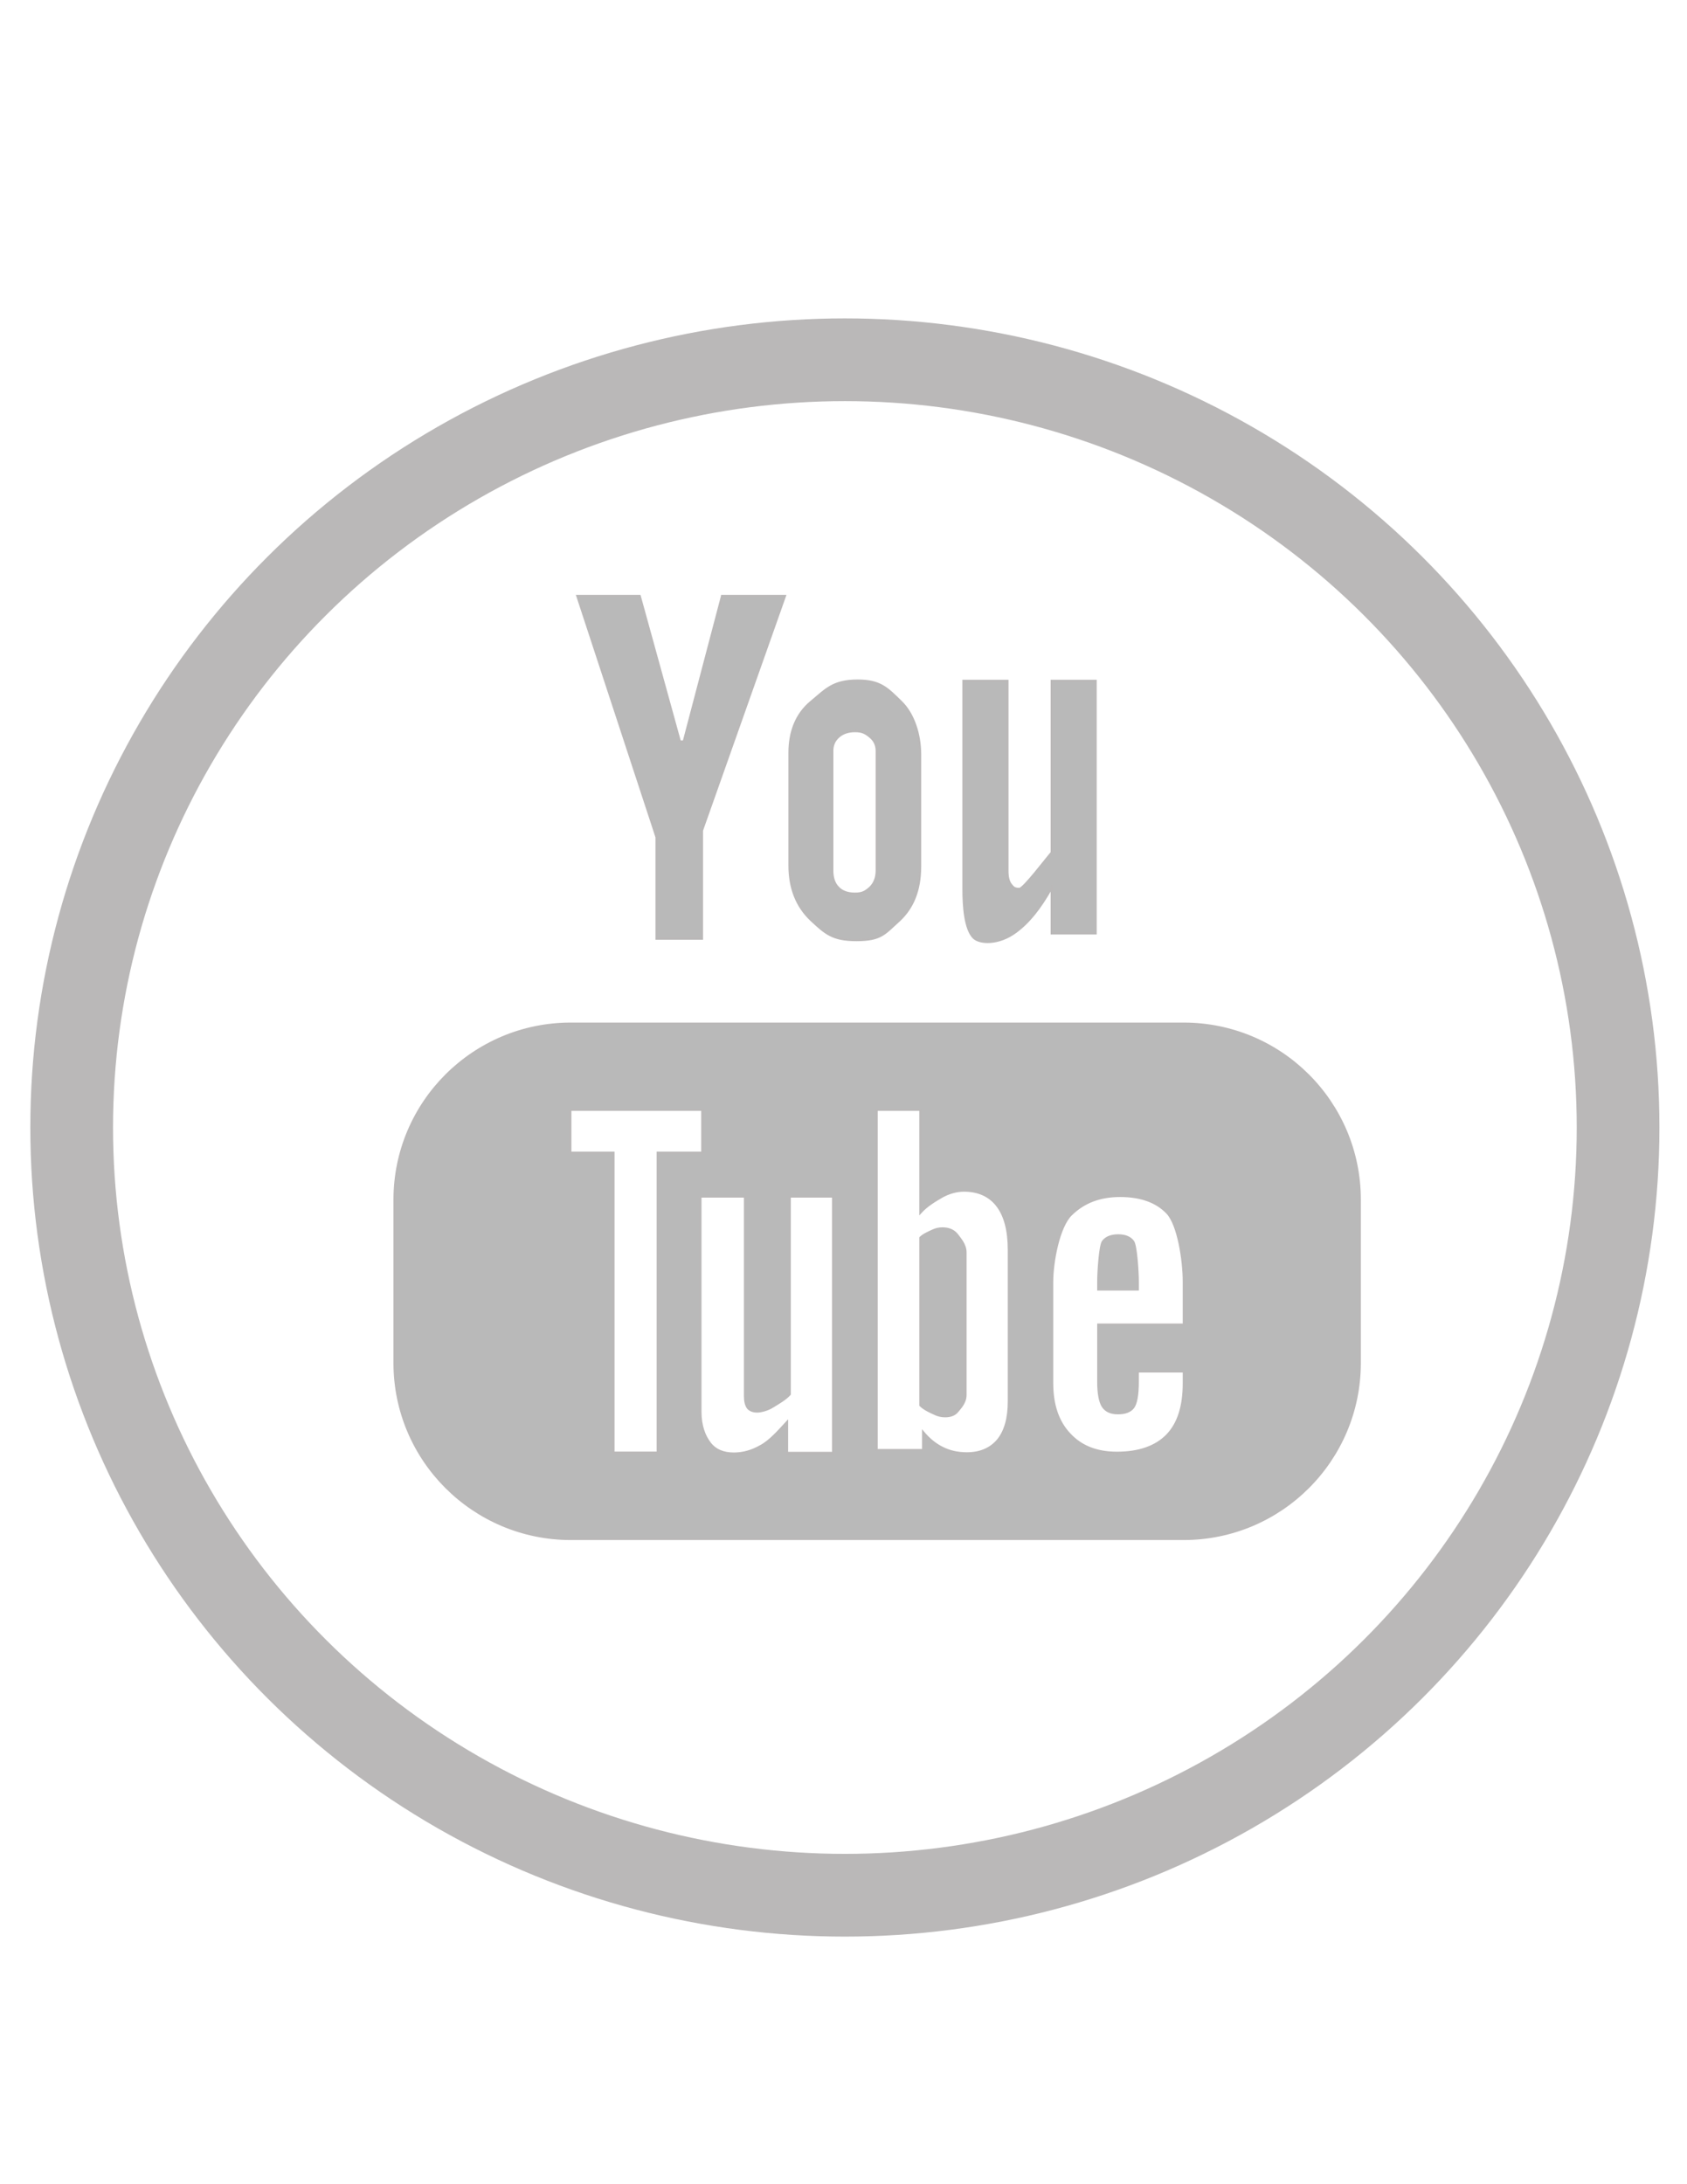 <?xml version="1.0" encoding="utf-8"?>
<!-- Generator: Adobe Illustrator 16.0.0, SVG Export Plug-In . SVG Version: 6.00 Build 0)  -->
<!DOCTYPE svg PUBLIC "-//W3C//DTD SVG 1.1//EN" "http://www.w3.org/Graphics/SVG/1.1/DTD/svg11.dtd">
<svg version="1.1" id="Layer_1" xmlns="http://www.w3.org/2000/svg" xmlns:xlink="http://www.w3.org/1999/xlink" x="0px" y="0px"
	 width="612px" height="792px" viewBox="0 0 612 792" enable-background="new 0 0 612 792" xml:space="preserve">
<path fill-rule="evenodd" clip-rule="evenodd" fill="#B9B9B9" stroke="#BAB8B8" stroke-width="0.75" stroke-miterlimit="10" d="
	M261.934,216.08l-13.894,52.769h-1.39l-14.574-52.769h-22.656l28.747,87.502v36.813h16.499v-39.24l30.117-85.076H261.934z
	 M333.815,273.584c0-7.449-2.478-14.754-6.839-19.034c-5.049-4.924-7.567-7.788-15.837-7.788c-9.09,0-11.609,3.367-16.992,7.788
	c-5.391,4.509-7.761,10.92-7.761,18.435v40.825c0,8.302,2.65,14.877,7.867,19.829c5.231,4.839,7.755,7.264,16.452,7.264
	c9.043,0,10.199-2.379,15.436-7.056c5.13-4.716,7.674-11.271,7.674-19.62V273.584z M397.49,246.848h-15.97v62.284
	c-1.877,2.146-10.219,13.17-11.709,13.17c-1.843,0-2.204-0.503-3.06-1.546c-0.835-1.023-1.262-2.668-1.262-4.982v-68.925h-15.983
	v75.623c0,5.864,0.507,14.402,3.713,17.572c2.184,2.153,9.064,2.543,15.329-2.127c4.81-3.573,8.764-8.558,12.972-16.014v16.575
	h15.97V246.848z M493.307,435.03c0-35.273-28.594-63.87-63.948-63.87H207.087c-35.328,0-63.976,28.596-63.976,63.87v59.173
	c0,35.216,28.648,63.85,63.976,63.85h222.271c35.354,0,63.948-28.634,63.948-63.85V435.03z M405.186,526.764
	c-7.313,0-12.999-2.23-17.187-6.783c-4.167-4.383-6.285-10.58-6.285-18.445V464.8c0-7.038,2.331-20.038,6.907-24.421
	c4.636-4.533,10.473-6.705,17.714-6.705c7.46,0,13.172,2.028,17.079,6.118c4.061,4.214,6.025,17.305,6.025,25.008v15.504h-31.034
	v20.683c0,4.345,0.575,7.286,1.644,8.976c1.096,1.65,2.846,2.505,5.518,2.505c2.651,0,4.488-0.705,5.557-2.127
	c1.049-1.422,1.645-4.448,1.645-9.354v-3.691h16.672v4.233c0,8.395-1.965,14.676-6.072,18.915
	C419.266,524.618,413.201,526.764,405.186,526.764L405.186,526.764z M412.773,467.591v-2.876c0-3.464-0.602-13.11-1.71-14.552
	c-1.048-1.48-2.933-2.23-5.41-2.23c-2.545,0-4.422,0.75-5.538,2.23c-1.107,1.441-1.71,11.088-1.71,14.552v2.876H412.773z
	 M350.762,526.973c-3.313,0-6.238-0.665-8.783-1.938c-2.498-1.213-4.896-3.092-7.113-5.759v6.528h-16.826V402.431h15.838v37.296
	c2.291-2.583,5.71-4.592,8.102-5.948c2.585-1.356,5.13-2.042,7.762-2.042c5.236,0,9.338,1.898,12.076,5.531
	c2.759,3.633,4.147,8.956,4.147,15.929v55.018c0,6.053-1.309,10.645-3.874,13.88C359.445,525.283,355.658,526.973,350.762,526.973
	L350.762,526.973z M350.274,454.109c0-2.857-2.077-5.029-3.187-6.549c-1.281-1.487-3.012-2.152-5.216-2.152
	c-1.236,0-2.372,0.254-3.567,0.815c-1.108,0.521-3.246,1.415-4.422,2.563v60.803c1.323,1.337,3.654,2.4,5.003,3.007
	c1.257,0.646,2.565,0.959,3.994,0.959c2.03,0,3.548-0.626,4.509-1.858c0.922-1.148,2.886-3.111,2.886-5.845V454.109z
	 M285.532,515.598c-3.079,3.339-6.267,6.992-9.62,8.766c-3.292,1.879-6.518,2.694-9.685,2.694c-3.841,0-6.752-1.233-8.697-3.776
	c-1.963-2.544-3.419-6.281-3.419-11.33v-78.068h16.138v72.303c0,1.982,0.368,3.404,1.047,4.324c0.729,0.854,1.858,1.33,3.42,1.33
	c1.195,0,3.76-0.58,5.645-1.813c1.877-1.148,4.596-2.694,6.153-4.449v-71.695h15.709v92.927h-16.691V515.598z M238.594,526.725
	h-16.031V417.961h-15.649v-15.53h47.839v15.53h-16.159V526.725z M310.179,324.037c-2.652,0-4.709-0.731-6.072-2.193
	c-1.456-1.441-2.158-3.508-2.158-6.204v-43.349c0-2.152,0.788-3.86,2.284-5.158c1.517-1.331,3.487-2.004,5.946-2.004
	c2.625,0,3.759,0.673,5.402,2.004c1.604,1.297,2.458,3.005,2.458,5.158v43.349c0,2.648-0.834,4.678-2.391,6.204
	C313.979,323.306,312.891,324.037,310.179,324.037L310.179,324.037z M310.179,324.037"/>
<ellipse fill="none" stroke="#BAB8B8" stroke-width="30" stroke-miterlimit="10" cx="306.5" cy="408.836" rx="280.5" ry="278.386"/>
</svg>
